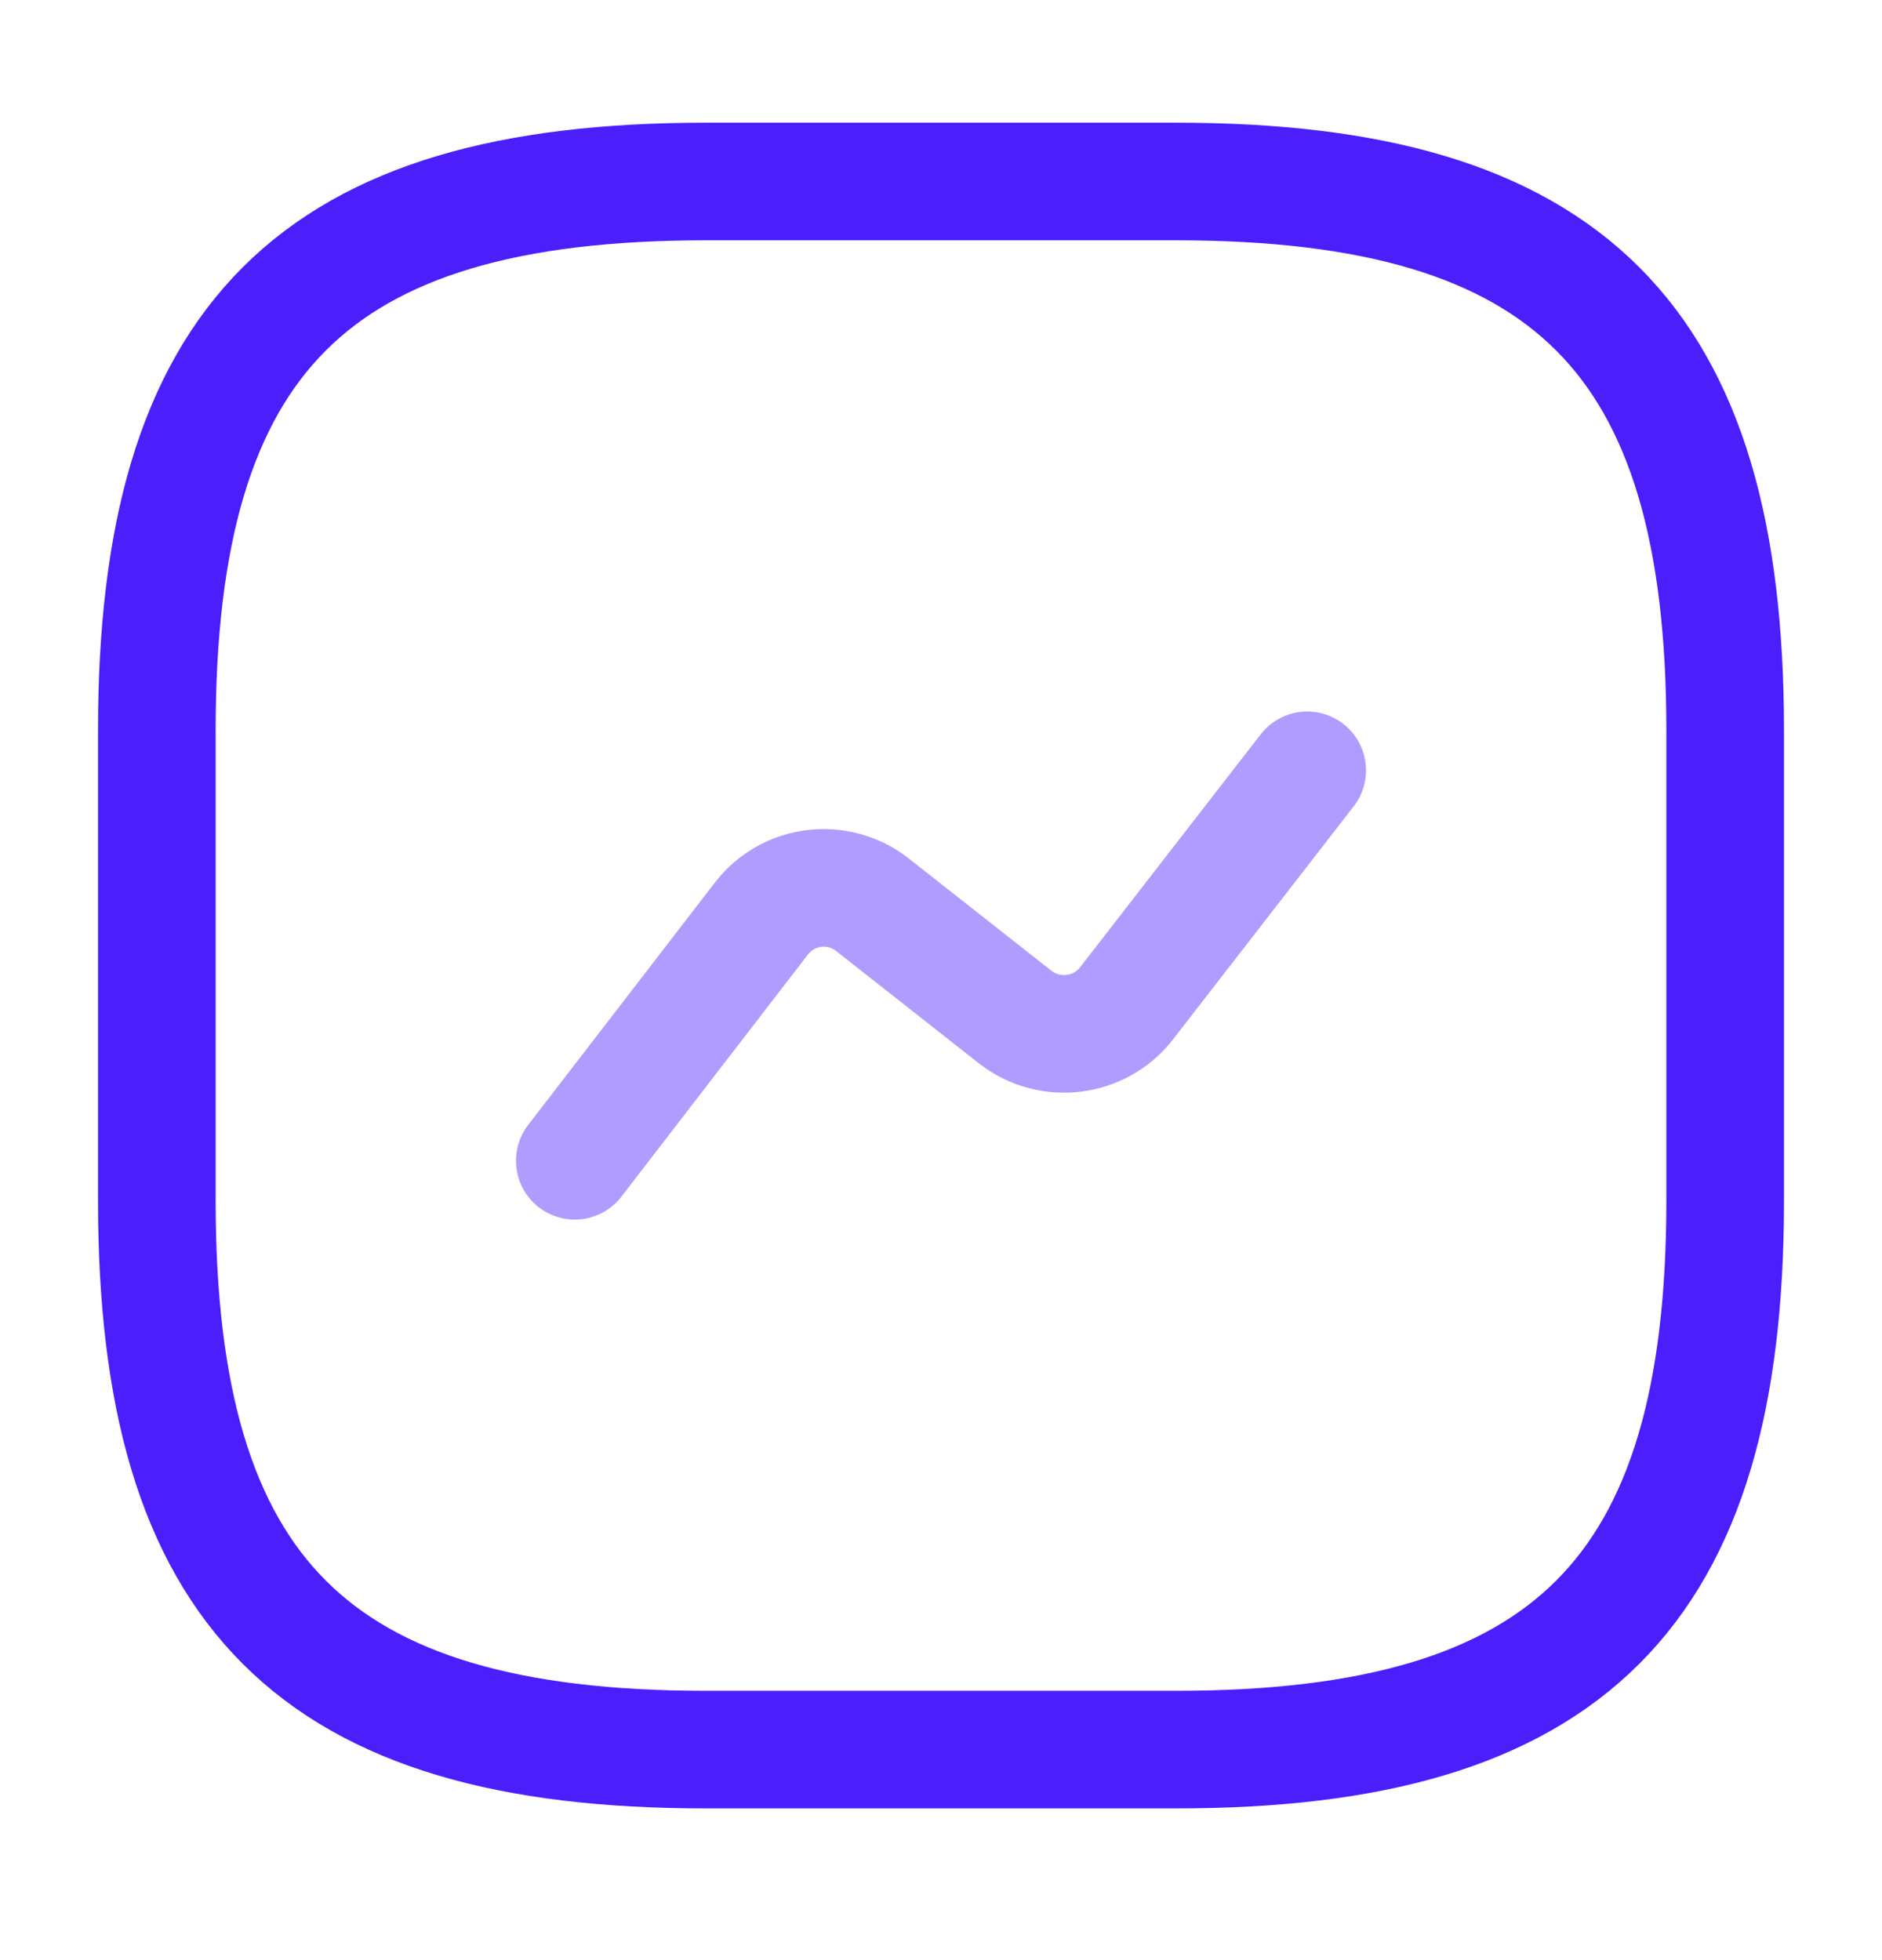 <svg width="24" height="25" viewBox="0 0 24 25" fill="none" xmlns="http://www.w3.org/2000/svg">
<path d="M9 22.315H15C20 22.315 22 20.315 22 15.315V9.315C22 4.315 20 2.315 15 2.315H9C4 2.315 2 4.315 2 9.315V15.315C2 20.315 4 22.315 9 22.315Z" stroke="#4B1FFC" stroke-width="1.5" stroke-linecap="round" stroke-linejoin="round"/>
<path opacity="0.44" d="M7.33 14.805L9.71 11.715C10.05 11.275 10.68 11.195 11.12 11.535L12.95 12.975C13.39 13.315 14.02 13.235 14.36 12.805L16.67 9.825" stroke="#4B1FFC" stroke-width="1.5" stroke-linecap="round" stroke-linejoin="round"/>
</svg>
